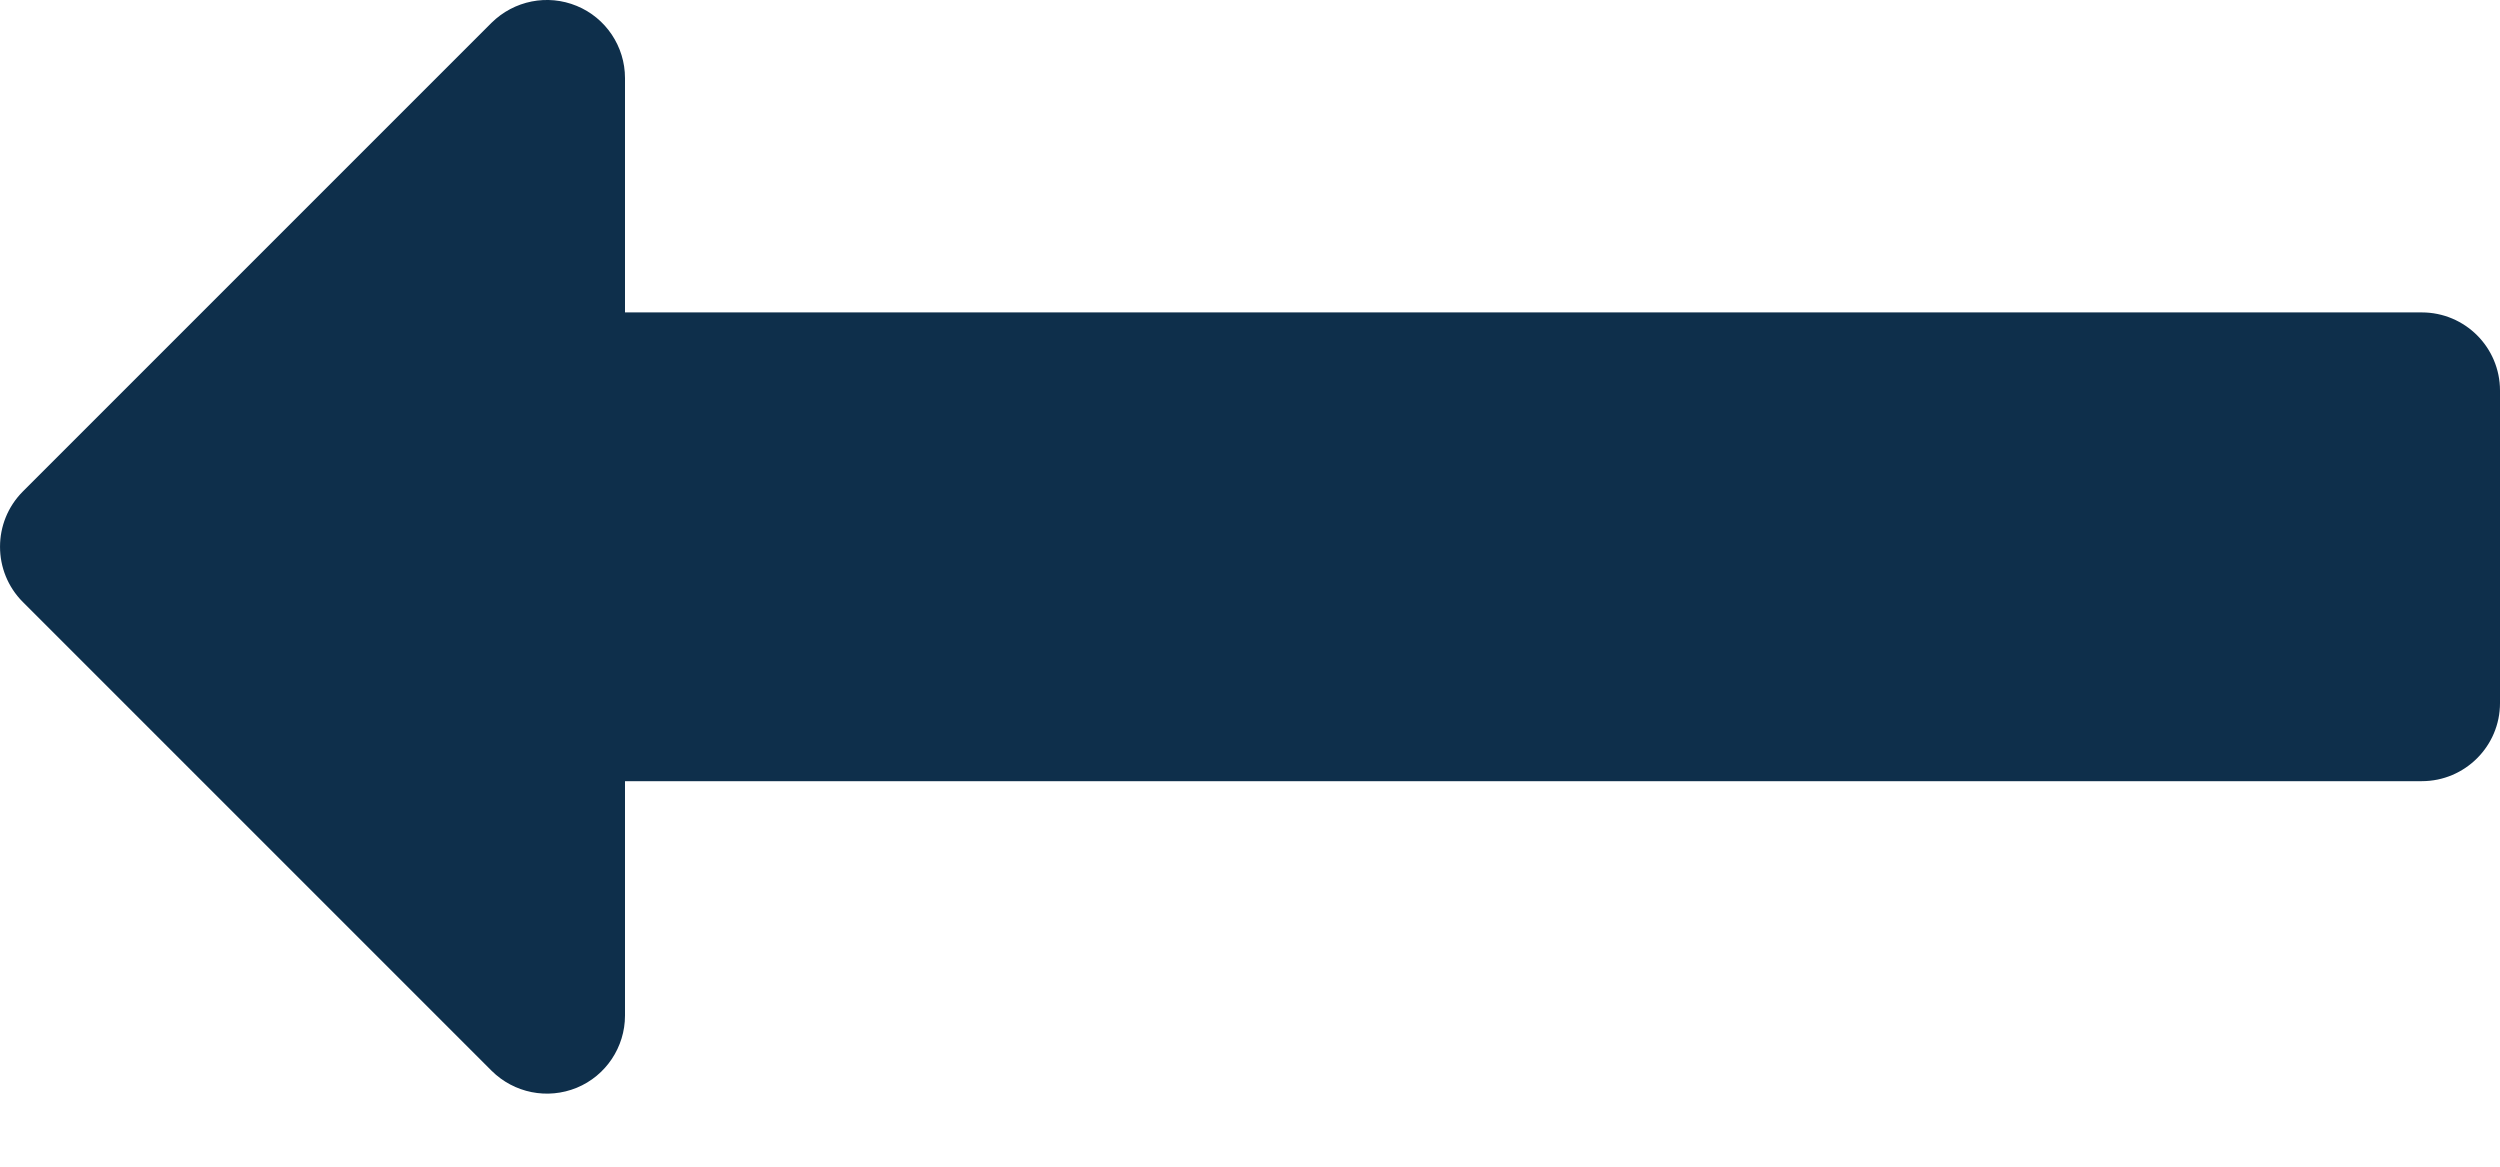 <svg width="30" height="14" viewBox="0 0 30 14" fill="none" xmlns="http://www.w3.org/2000/svg">
<path d="M29.062 3.749H7.5V0.937C7.5 0.558 7.271 0.215 6.921 0.071C6.57 -0.074 6.169 0.007 5.899 0.273L0.274 5.898C-0.091 6.264 -0.091 6.858 0.274 7.224L5.899 12.849C6.169 13.117 6.57 13.197 6.921 13.053C7.271 12.909 7.5 12.565 7.5 12.187V9.374H29.062C29.579 9.374 30 8.954 30 8.437V4.687C30 4.168 29.579 3.749 29.062 3.749Z" fill="#0E2F4B"/>
</svg>
